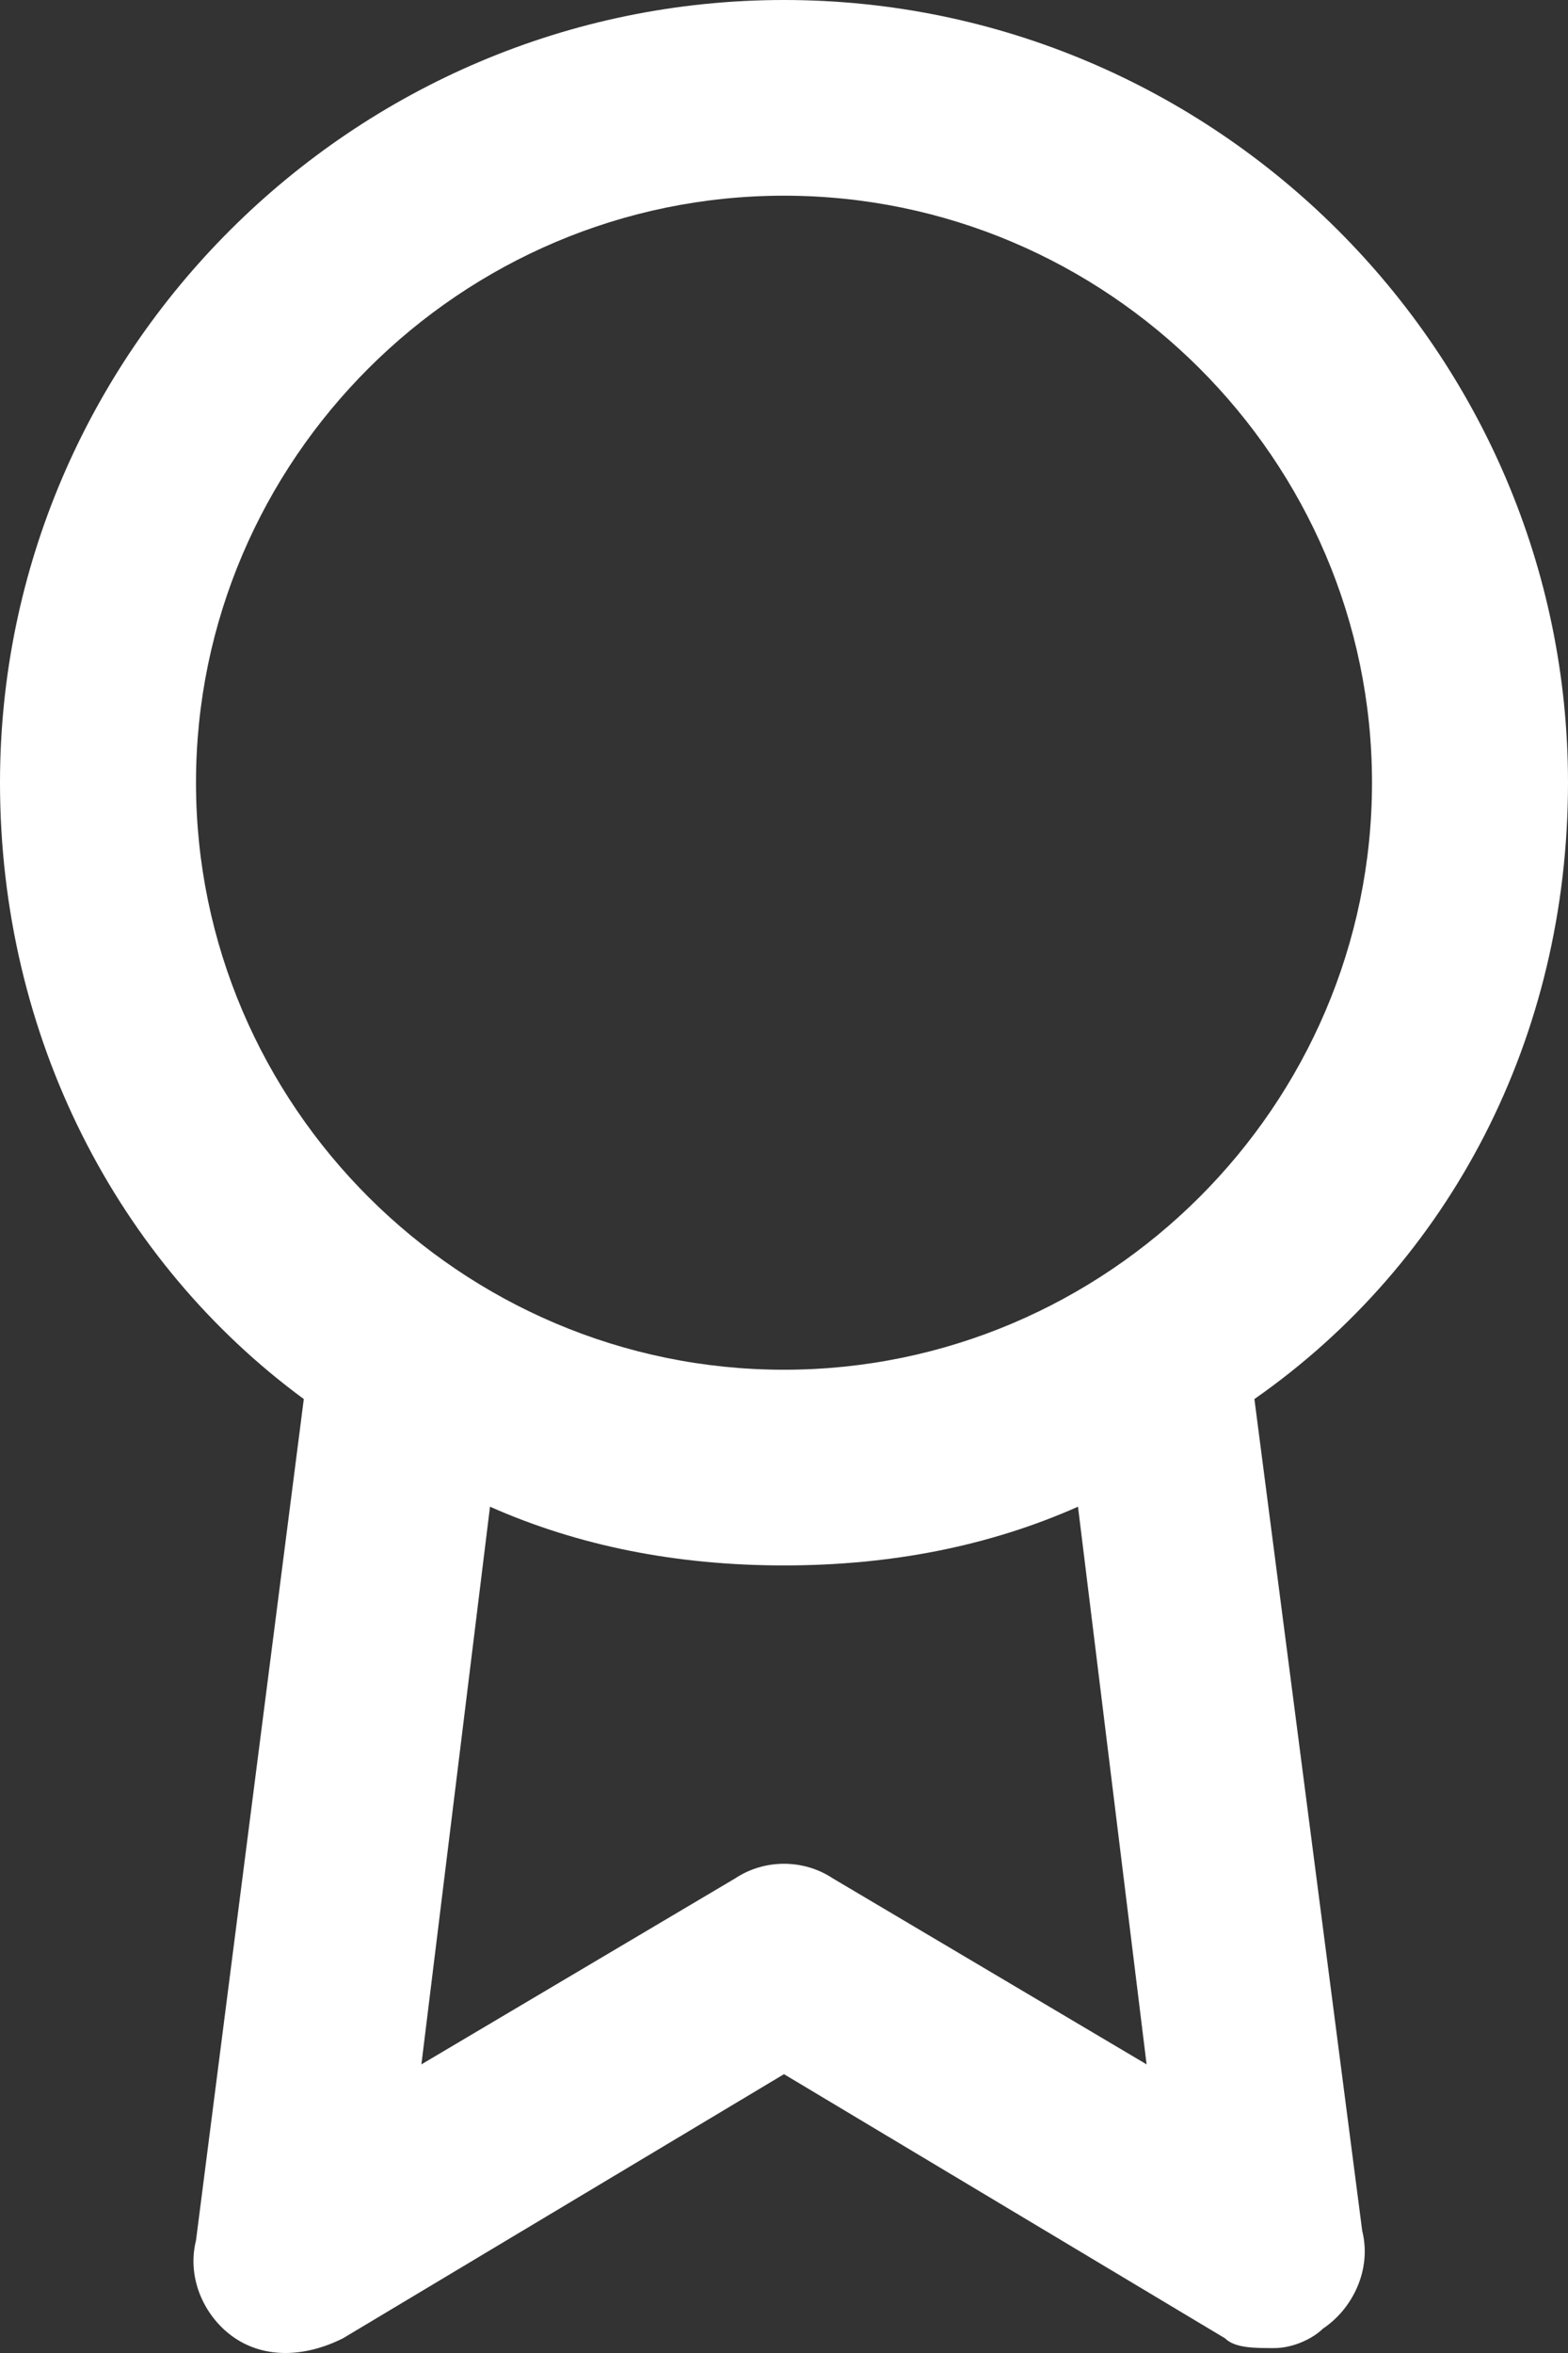 <?xml version='1.0' encoding='UTF-8'?>
<svg width='16px' height='24px' viewBox='0 0 16 24' version='1.1' xmlns='http://www.w3.org/2000/svg' xmlns:xlink='http://www.w3.org/1999/xlink'>
    <rect x="0" y="0" width="16" height="24" fill="#333333" stroke="none"/>
    <!-- Generator: Sketch 52.3 (67297) - http://www.bohemiancoding.com/sketch -->
    <title>award</title>
    <desc>Created with Sketch.</desc>
    <g id='Page-2' stroke='none' stroke-width='1' fill='none' fill-rule='evenodd'>
        <g id='Icon-3' transform='translate(-20, -16)' fill='#FFFFFF'>
            <g id='award' transform='translate(16, 16)'>
                <path d='M20,7.983 C20,3.593 16.4,0 12,0 C7.6,0 4,3.593 4,7.983 C4,10.578 5.2,12.873 7.1,14.27 L6,22.852 C5.9,23.252 6.1,23.651 6.4,23.85 C6.7,24.05 7.1,24.05 7.5,23.85 L12,21.156 L16.5,23.85 C16.6,23.95 16.8,23.95 17,23.95 C17.2,23.95 17.4,23.85 17.5,23.751 C17.8,23.551 18,23.152 17.9,22.753 L16.8,14.27 C18.8,12.873 20,10.578 20,7.983 Z M6,7.983 C6,4.69 8.7,1.996 12,1.996 C15.3,1.996 18,4.69 18,7.983 C18,11.277 15.3,13.971 12,13.971 C8.7,13.971 6,11.277 6,7.983 Z M15.7,21.056 L12.5,19.16 C12.2,18.96 11.8,18.96 11.5,19.16 L8.3,21.056 L9,15.368 C9.9,15.767 10.9,15.967 12,15.967 C13.1,15.967 14.1,15.767 15,15.368 L15.7,21.056 Z'></path>
            </g>
        </g>
    </g>
</svg>